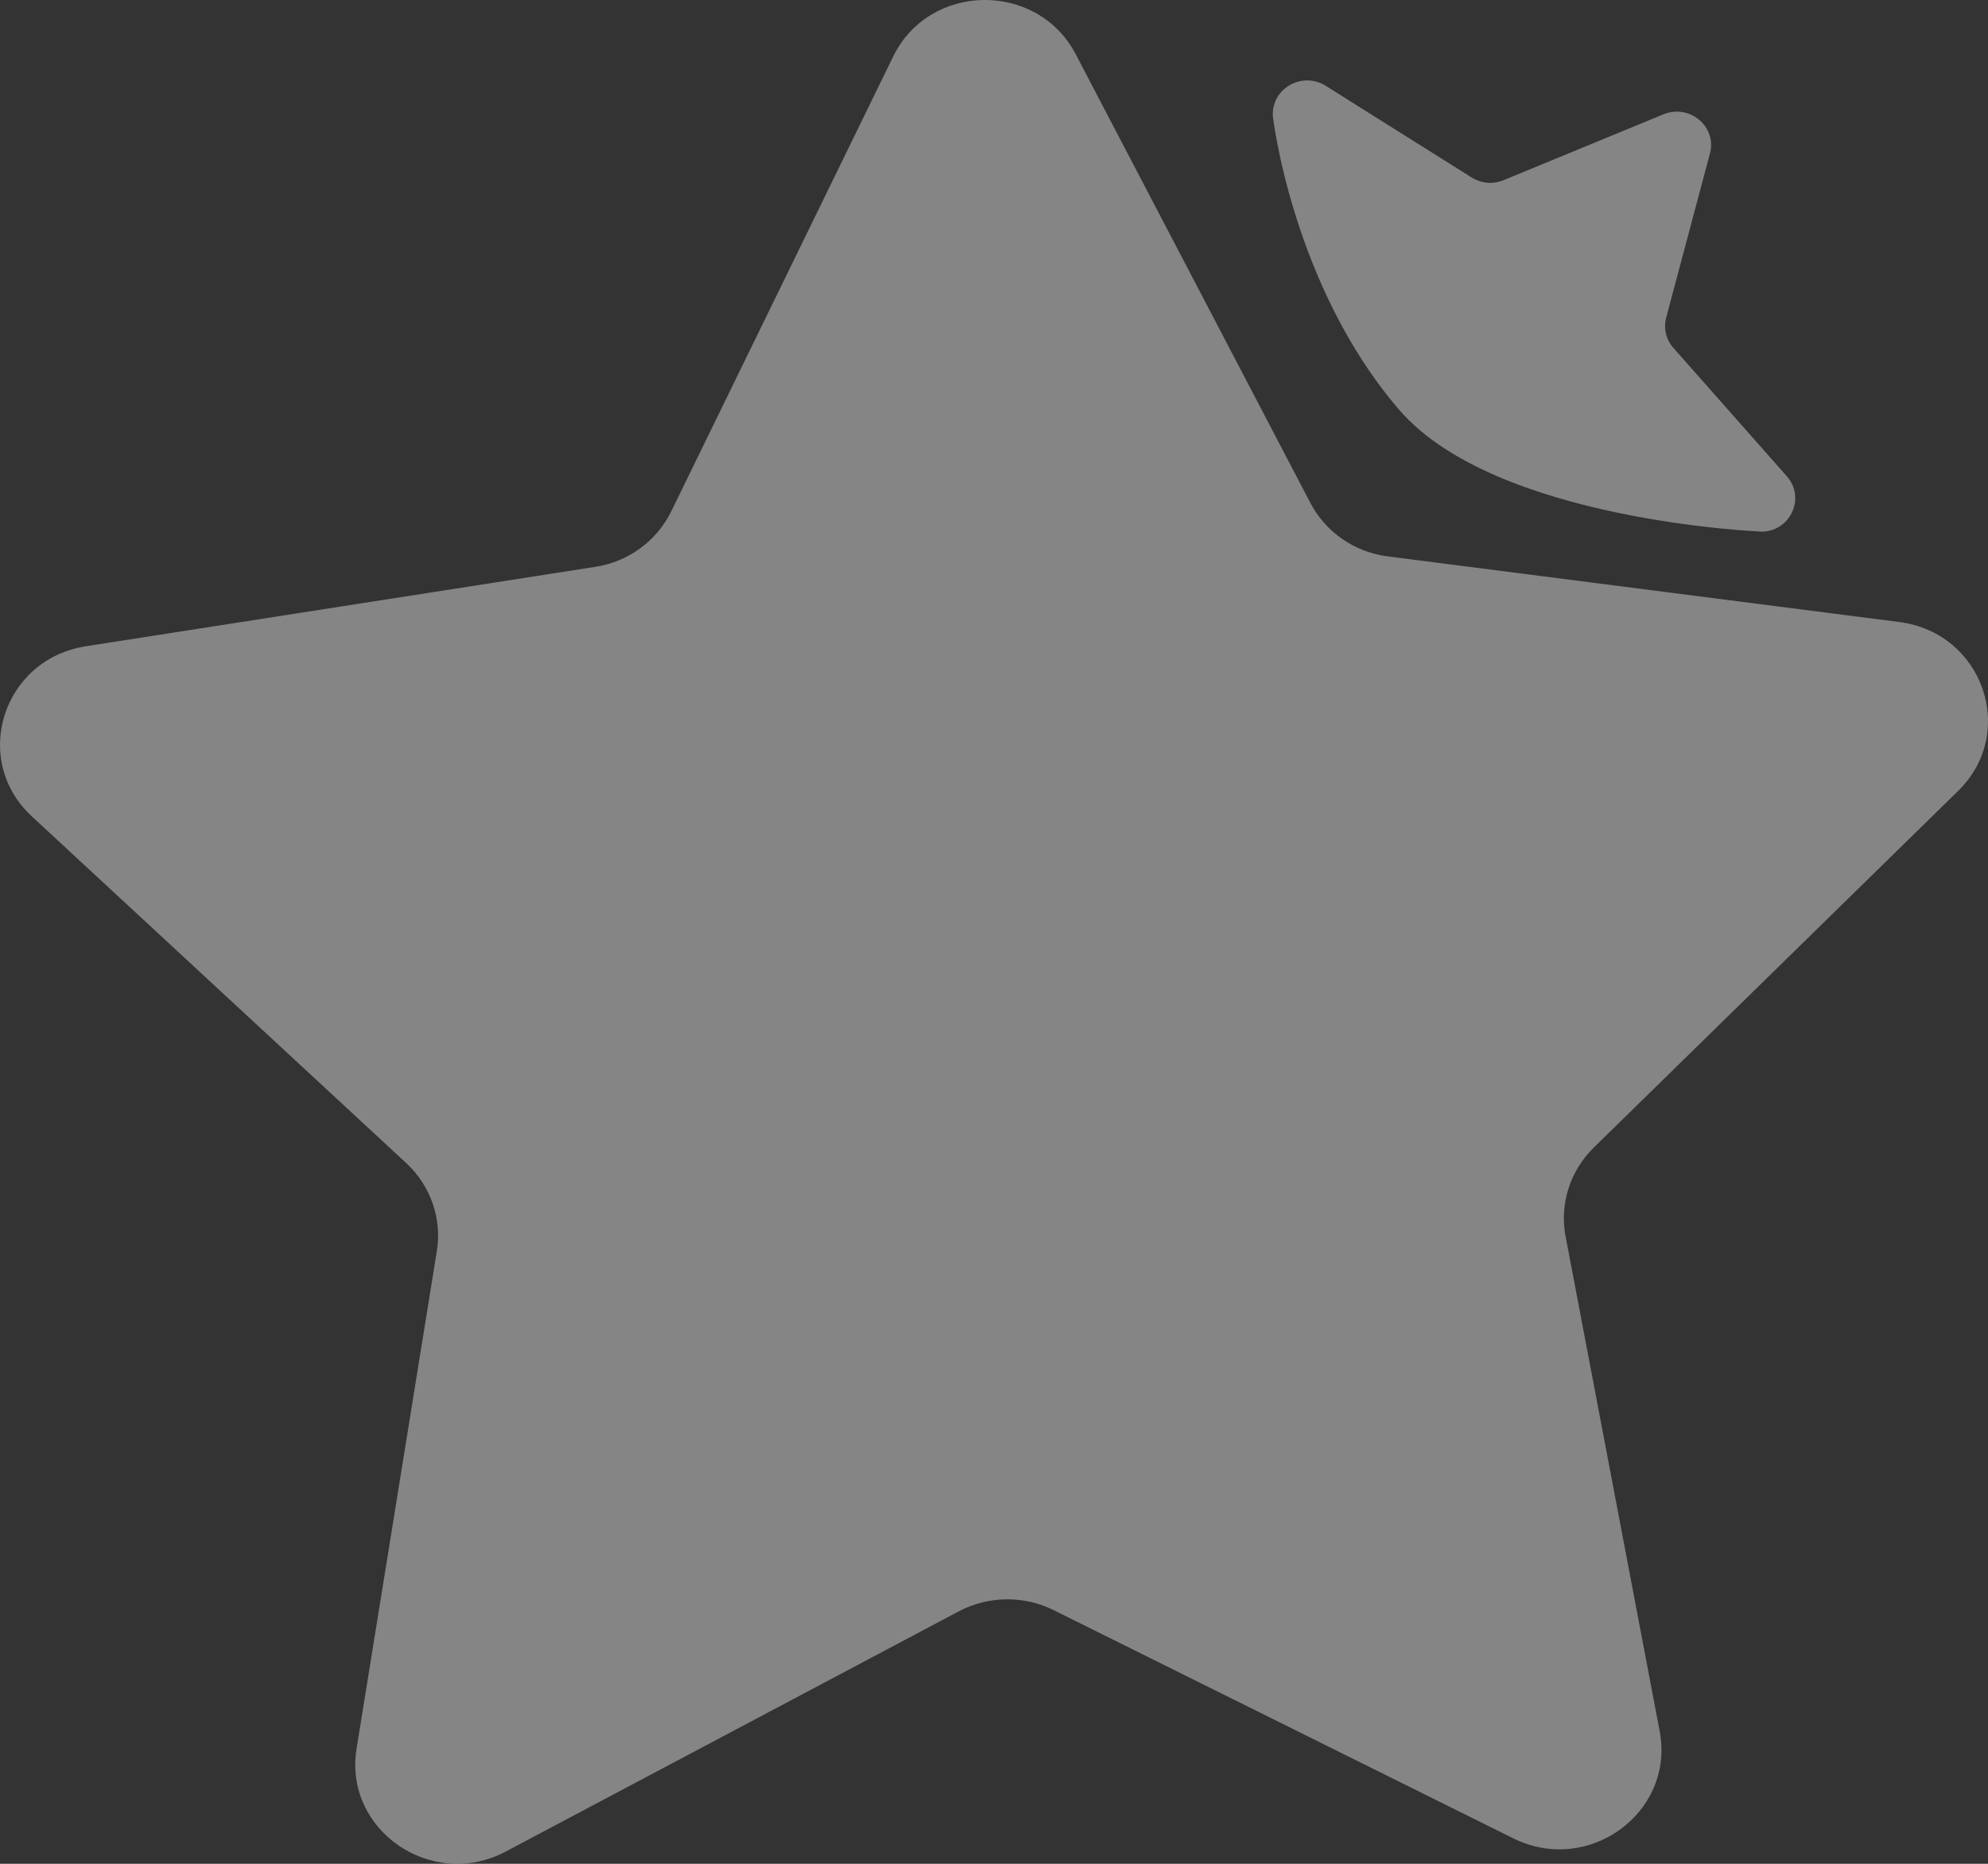 <?xml version="1.0" encoding="UTF-8"?>
<svg width="16px" height="15px" viewBox="0 0 16 15" version="1.1" xmlns="http://www.w3.org/2000/svg" xmlns:xlink="http://www.w3.org/1999/xlink">
    <rect x="0" y="0" width="16" height="15" fill="#333333" stroke="none"/>
    <title>形状结合备份 6</title>
    <g id="任务调度" stroke="none" stroke-width="1" fill="none" fill-rule="evenodd" opacity="0.399">
        <g id="切图" transform="translate(-304, -212)" fill="#FFFFFF" fill-rule="nonzero">
            <g transform="translate(20, 20)" id="形状结合备份-6">
                <path d="M291.188,192.456 C291.479,191.857 292.348,191.845 292.658,192.437 L292.658,192.437 L294.546,196.047 C294.669,196.283 294.902,196.444 295.17,196.478 L295.17,196.478 L299.286,197.006 C299.96,197.093 300.24,197.896 299.759,198.366 L299.759,198.366 L296.825,201.238 C296.636,201.424 296.551,201.69 296.6,201.949 L296.6,201.949 L297.358,205.935 C297.48,206.587 296.785,207.096 296.179,206.795 L296.179,206.795 L292.479,204.958 C292.24,204.839 291.954,204.843 291.717,204.968 L291.717,204.968 L288.071,206.901 C287.473,207.218 286.763,206.728 286.87,206.072 L286.87,206.072 L287.516,202.067 C287.558,201.807 287.465,201.542 287.27,201.361 L287.27,201.361 L284.258,198.572 C283.763,198.116 284.02,197.305 284.692,197.201 L284.692,197.201 L288.791,196.562 C289.058,196.521 289.285,196.354 289.402,196.116 L289.402,196.116 Z M294.245,192.94 C294.226,192.718 294.476,192.57 294.669,192.69 L294.669,192.69 L295.845,193.429 C295.922,193.476 296.016,193.486 296.101,193.45 L296.101,193.45 L297.388,192.92 C297.599,192.834 297.82,193.02 297.762,193.236 L297.762,193.236 L297.41,194.556 C297.388,194.641 297.408,194.733 297.468,194.8 L297.468,194.8 L298.381,195.833 C298.53,196.002 298.418,196.266 298.188,196.279 C298.188,196.279 296.034,196.197 295.26,195.297 C294.403,194.301 294.245,192.942 294.245,192.94 Z"></path>
            </g>
        </g>
    </g>
</svg>